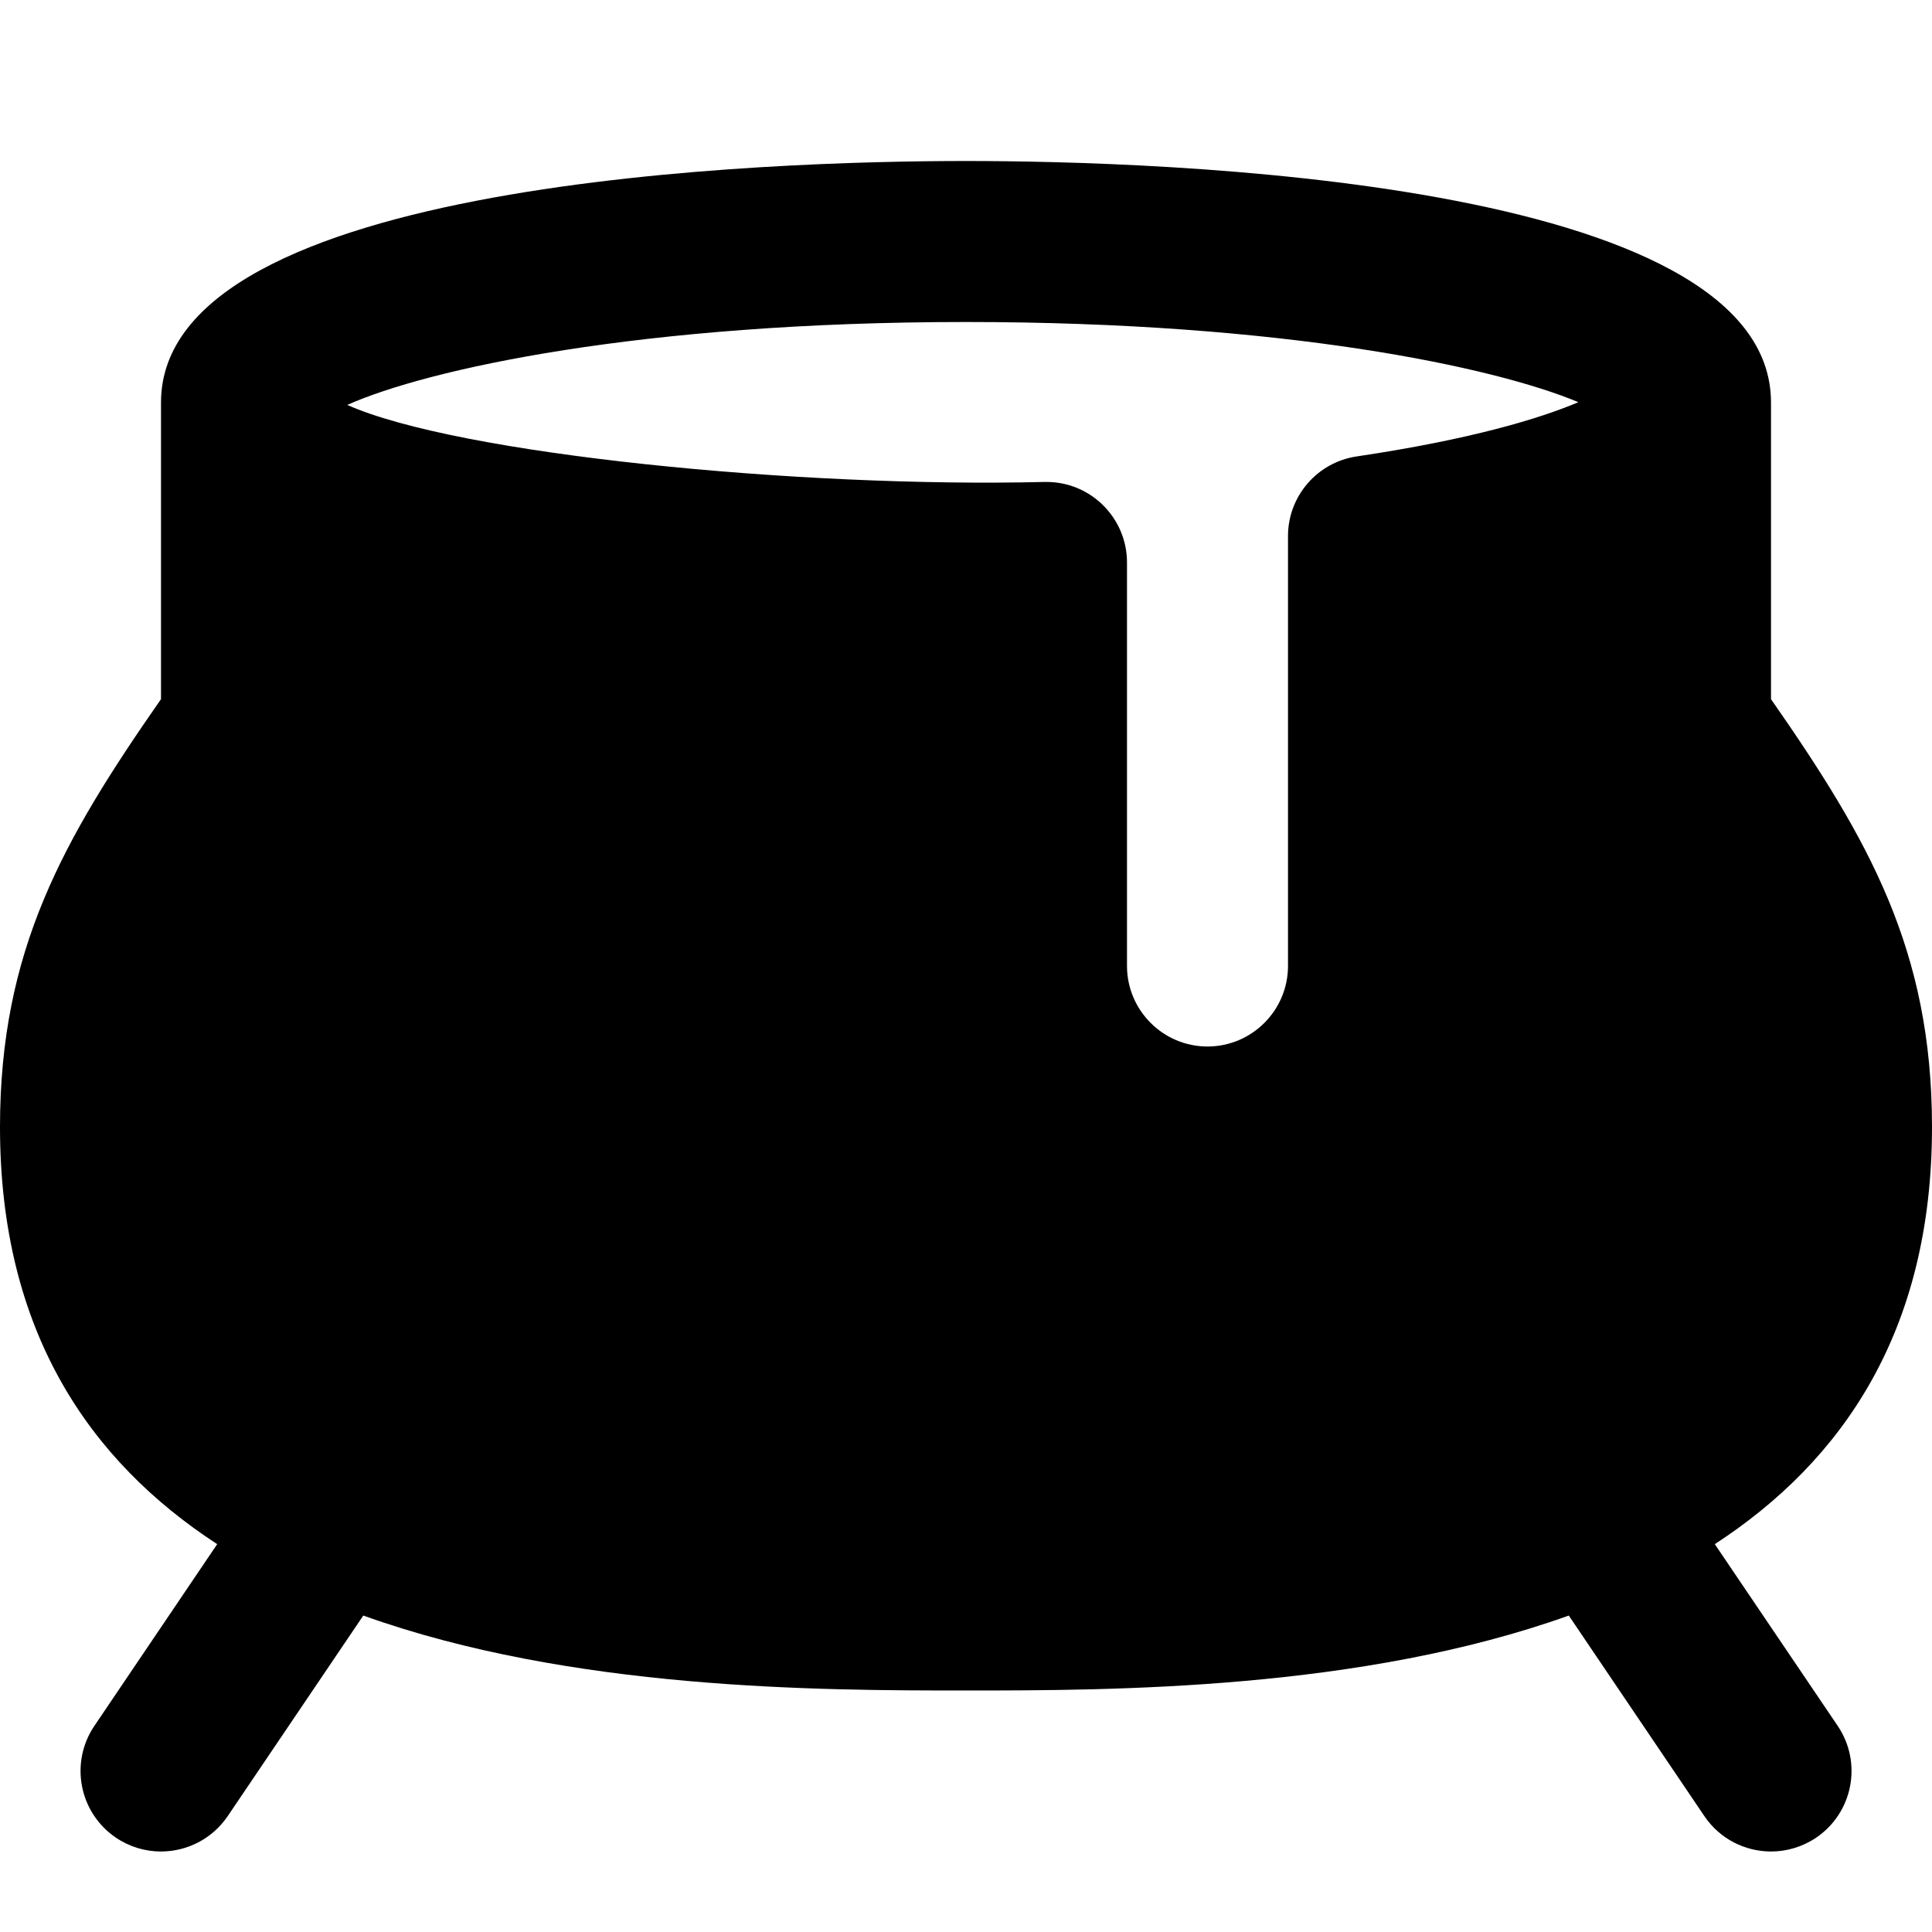 <svg id="nc_icon" version="1.1" xmlns="http://www.w3.org/2000/svg" xmlns:xlink="http://www.w3.org/1999/xlink" x="0px" y="0px" viewBox="0 0 24 24" xml:space="preserve" ><g class="nc-icon-wrapper" fill="currentColor"><path fill="currentColor" d="M21.302,19.182C22.885,18.151,24,16.541,24,14 c0-2.197-0.785-3.571-2-5.315V5c0-2.784-7.654-3-10-3S2,2.216,2,5v3.685 C0.785,10.429,0,11.803,0,14c0,2.541,1.115,4.151,2.698,5.182l-1.526,2.258 c-0.309,0.458-0.189,1.079,0.269,1.389C1.612,22.944,1.806,23,1.999,23 c0.321,0,0.636-0.154,0.83-0.44l1.684-2.491C7.094,20.994,10.171,21,12,21 s4.906-0.006,7.488-0.931l1.684,2.491C21.365,22.846,21.68,23,22.001,23 c0.192,0,0.387-0.056,0.559-0.171c0.458-0.31,0.578-0.931,0.269-1.389 L21.302,19.182z M12,4c3.938,0,6.556,0.556,7.607,0.996 c-0.475,0.202-1.334,0.463-2.754,0.674C16.363,5.743,16,6.164,16,6.659V12 c0,0.551-0.449,1-1,1s-1-0.449-1-1V6.987c0-0.548-0.445-1-1-1c-0.008,0-0.017,0-0.024,0 C9.918,6.062,5.682,5.641,4.314,5.03C5.308,4.586,7.959,4,12,4z"></path></g></svg>